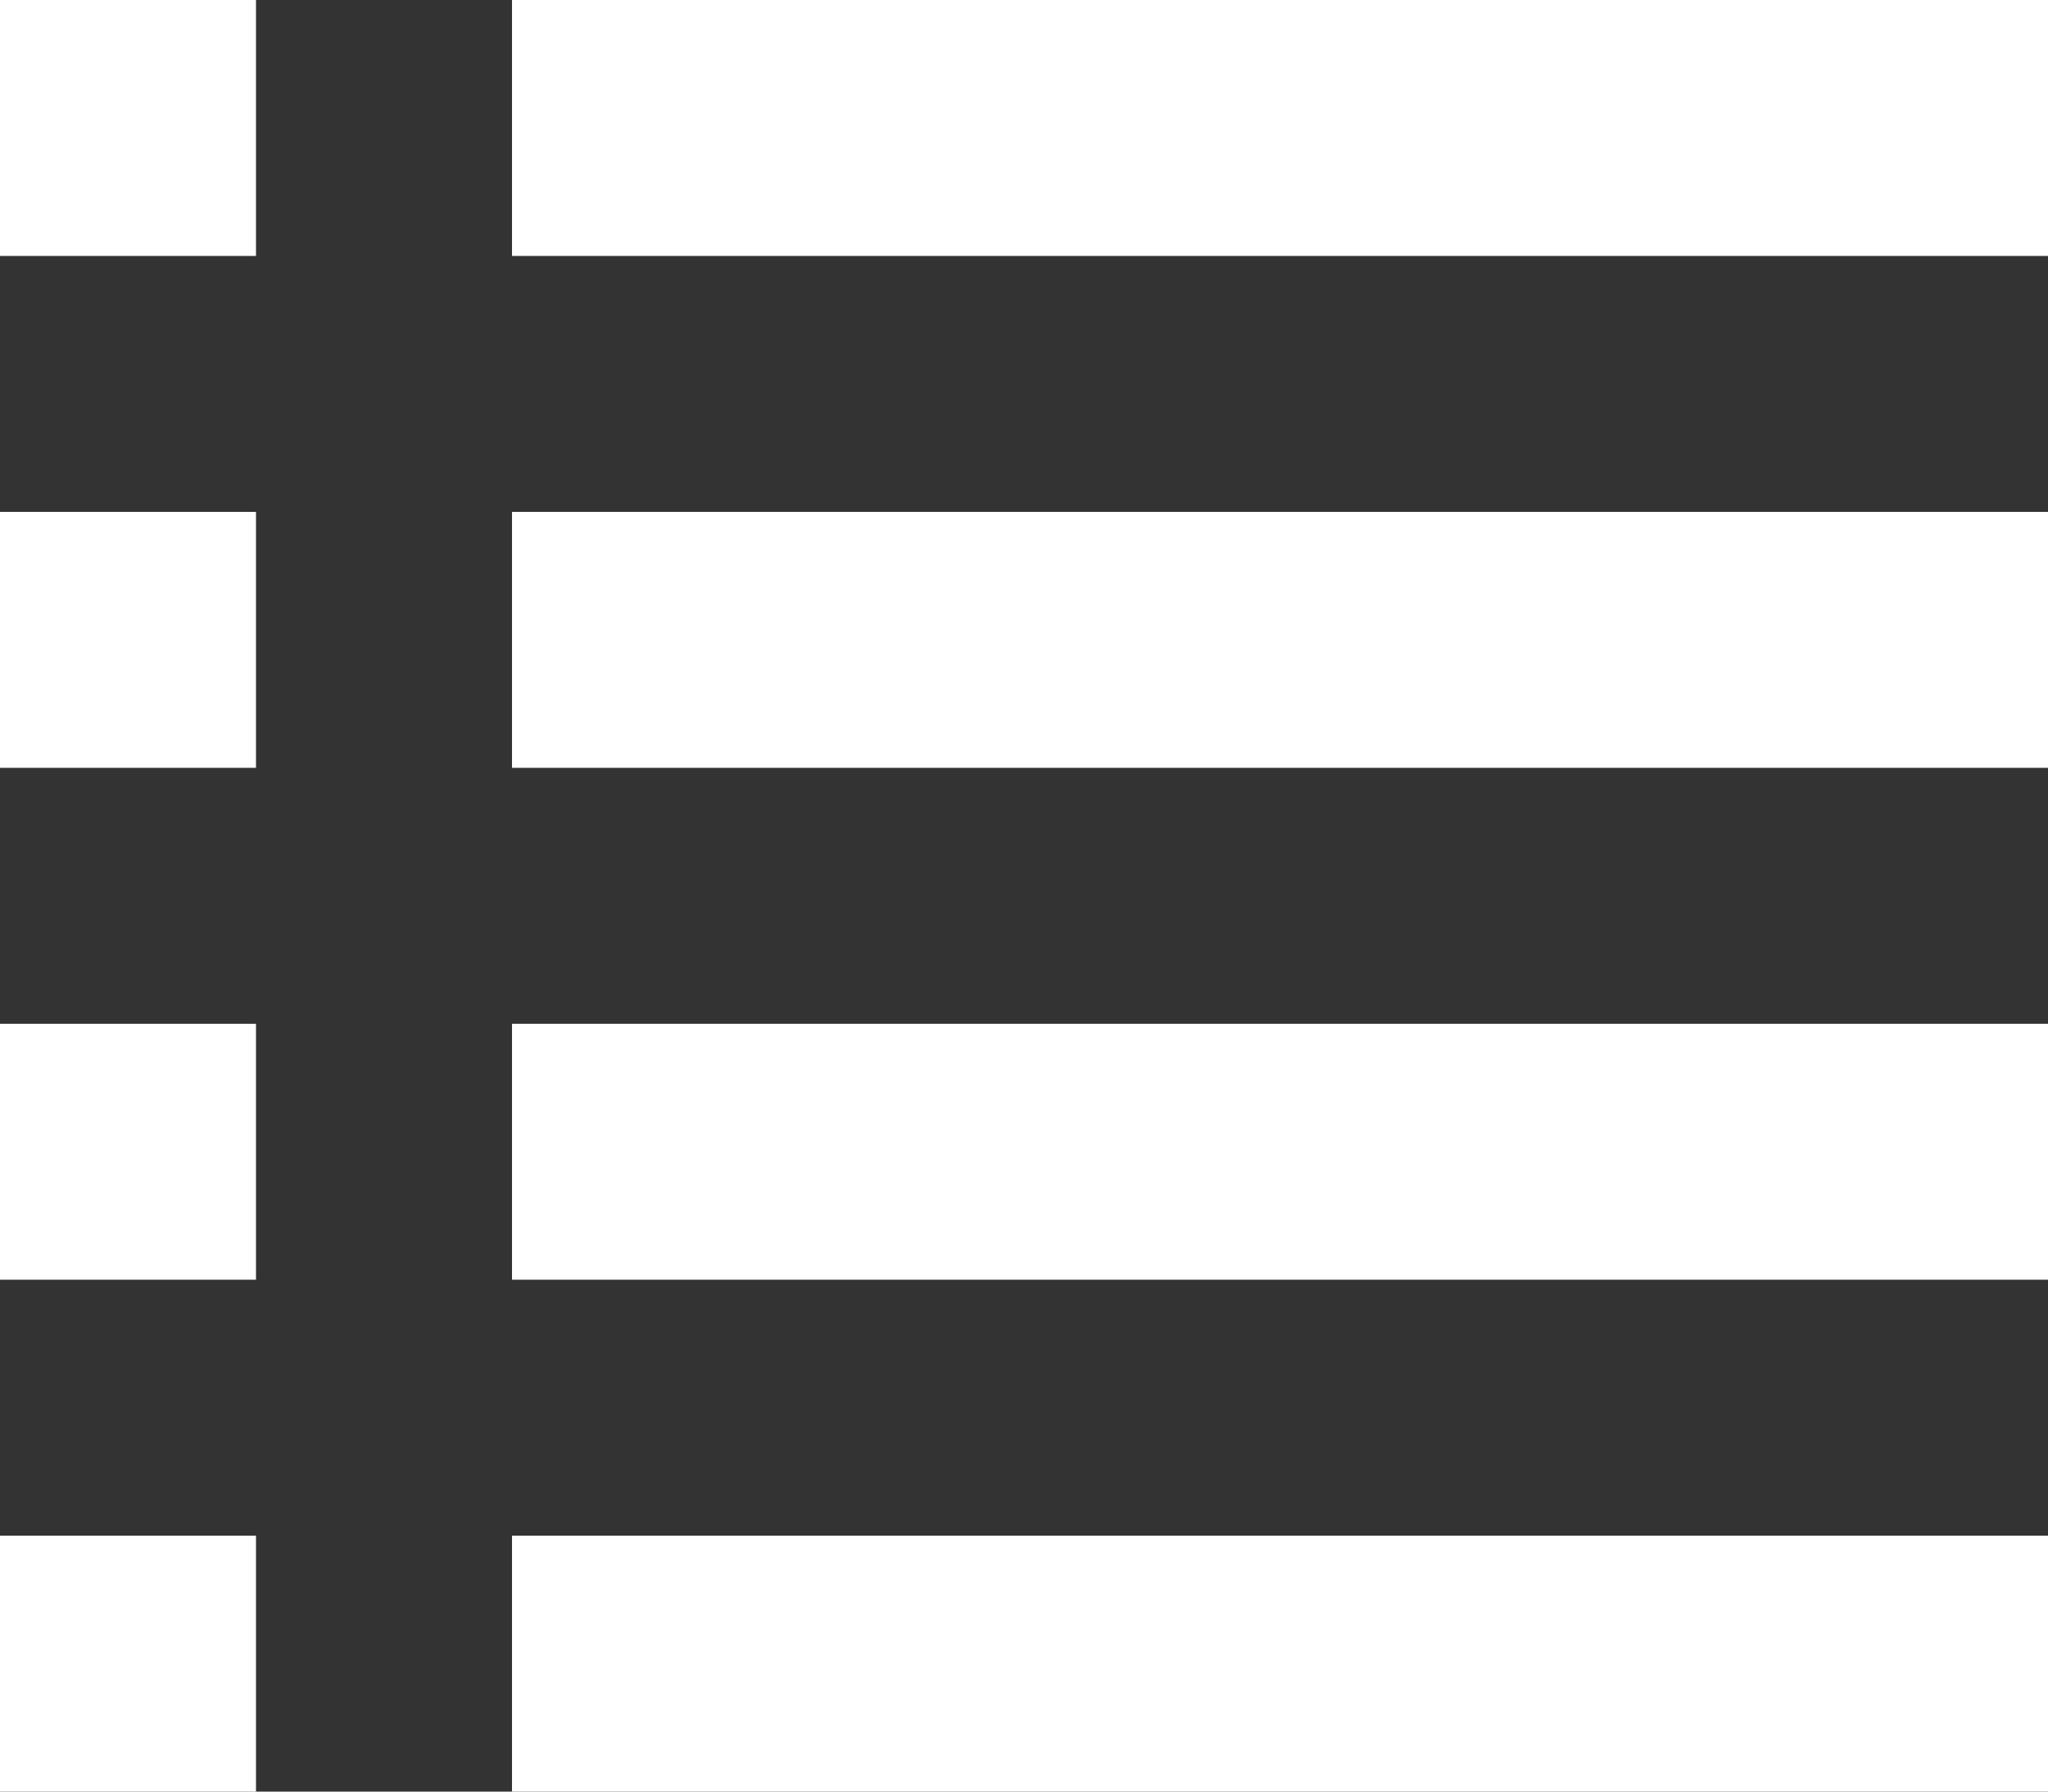 <?xml version="1.0" encoding="UTF-8"?>
<svg width="80px" height="70px" viewBox="0 0 80 70" version="1.1" xmlns="http://www.w3.org/2000/svg" xmlns:xlink="http://www.w3.org/1999/xlink">
    <rect x="0" y="0" width="80" height="70" fill="#333333" stroke="none"/>
    <!-- Generator: Sketch 45 (43475) - http://www.bohemiancoding.com/sketch -->
    <title>list</title>
    <desc>Created with Sketch.</desc>
    <defs></defs>
    <g id="Page-1" stroke="none" stroke-width="1" fill="none" fill-rule="evenodd">
        <g id="list" fill-rule="nonzero" fill="#FFFFFF">
            <polygon id="Rectangle-path" points="20 0 80 0 80 10 20 10"></polygon>
            <polygon id="Rectangle-path" points="20 20 80 20 80 30 20 30"></polygon>
            <polygon id="Rectangle-path" points="20 40 80 40 80 50 20 50"></polygon>
            <polygon id="Rectangle-path" points="20 60 80 60 80 70 20 70"></polygon>
            <polygon id="Rectangle-path" points="0 0 10 0 10 10 0 10"></polygon>
            <polygon id="Rectangle-path" points="0 20 10 20 10 30 0 30"></polygon>
            <polygon id="Rectangle-path" points="0 40 10 40 10 50 0 50"></polygon>
            <polygon id="Rectangle-path" points="0 60 10 60 10 70 0 70"></polygon>
        </g>
    </g>
</svg>